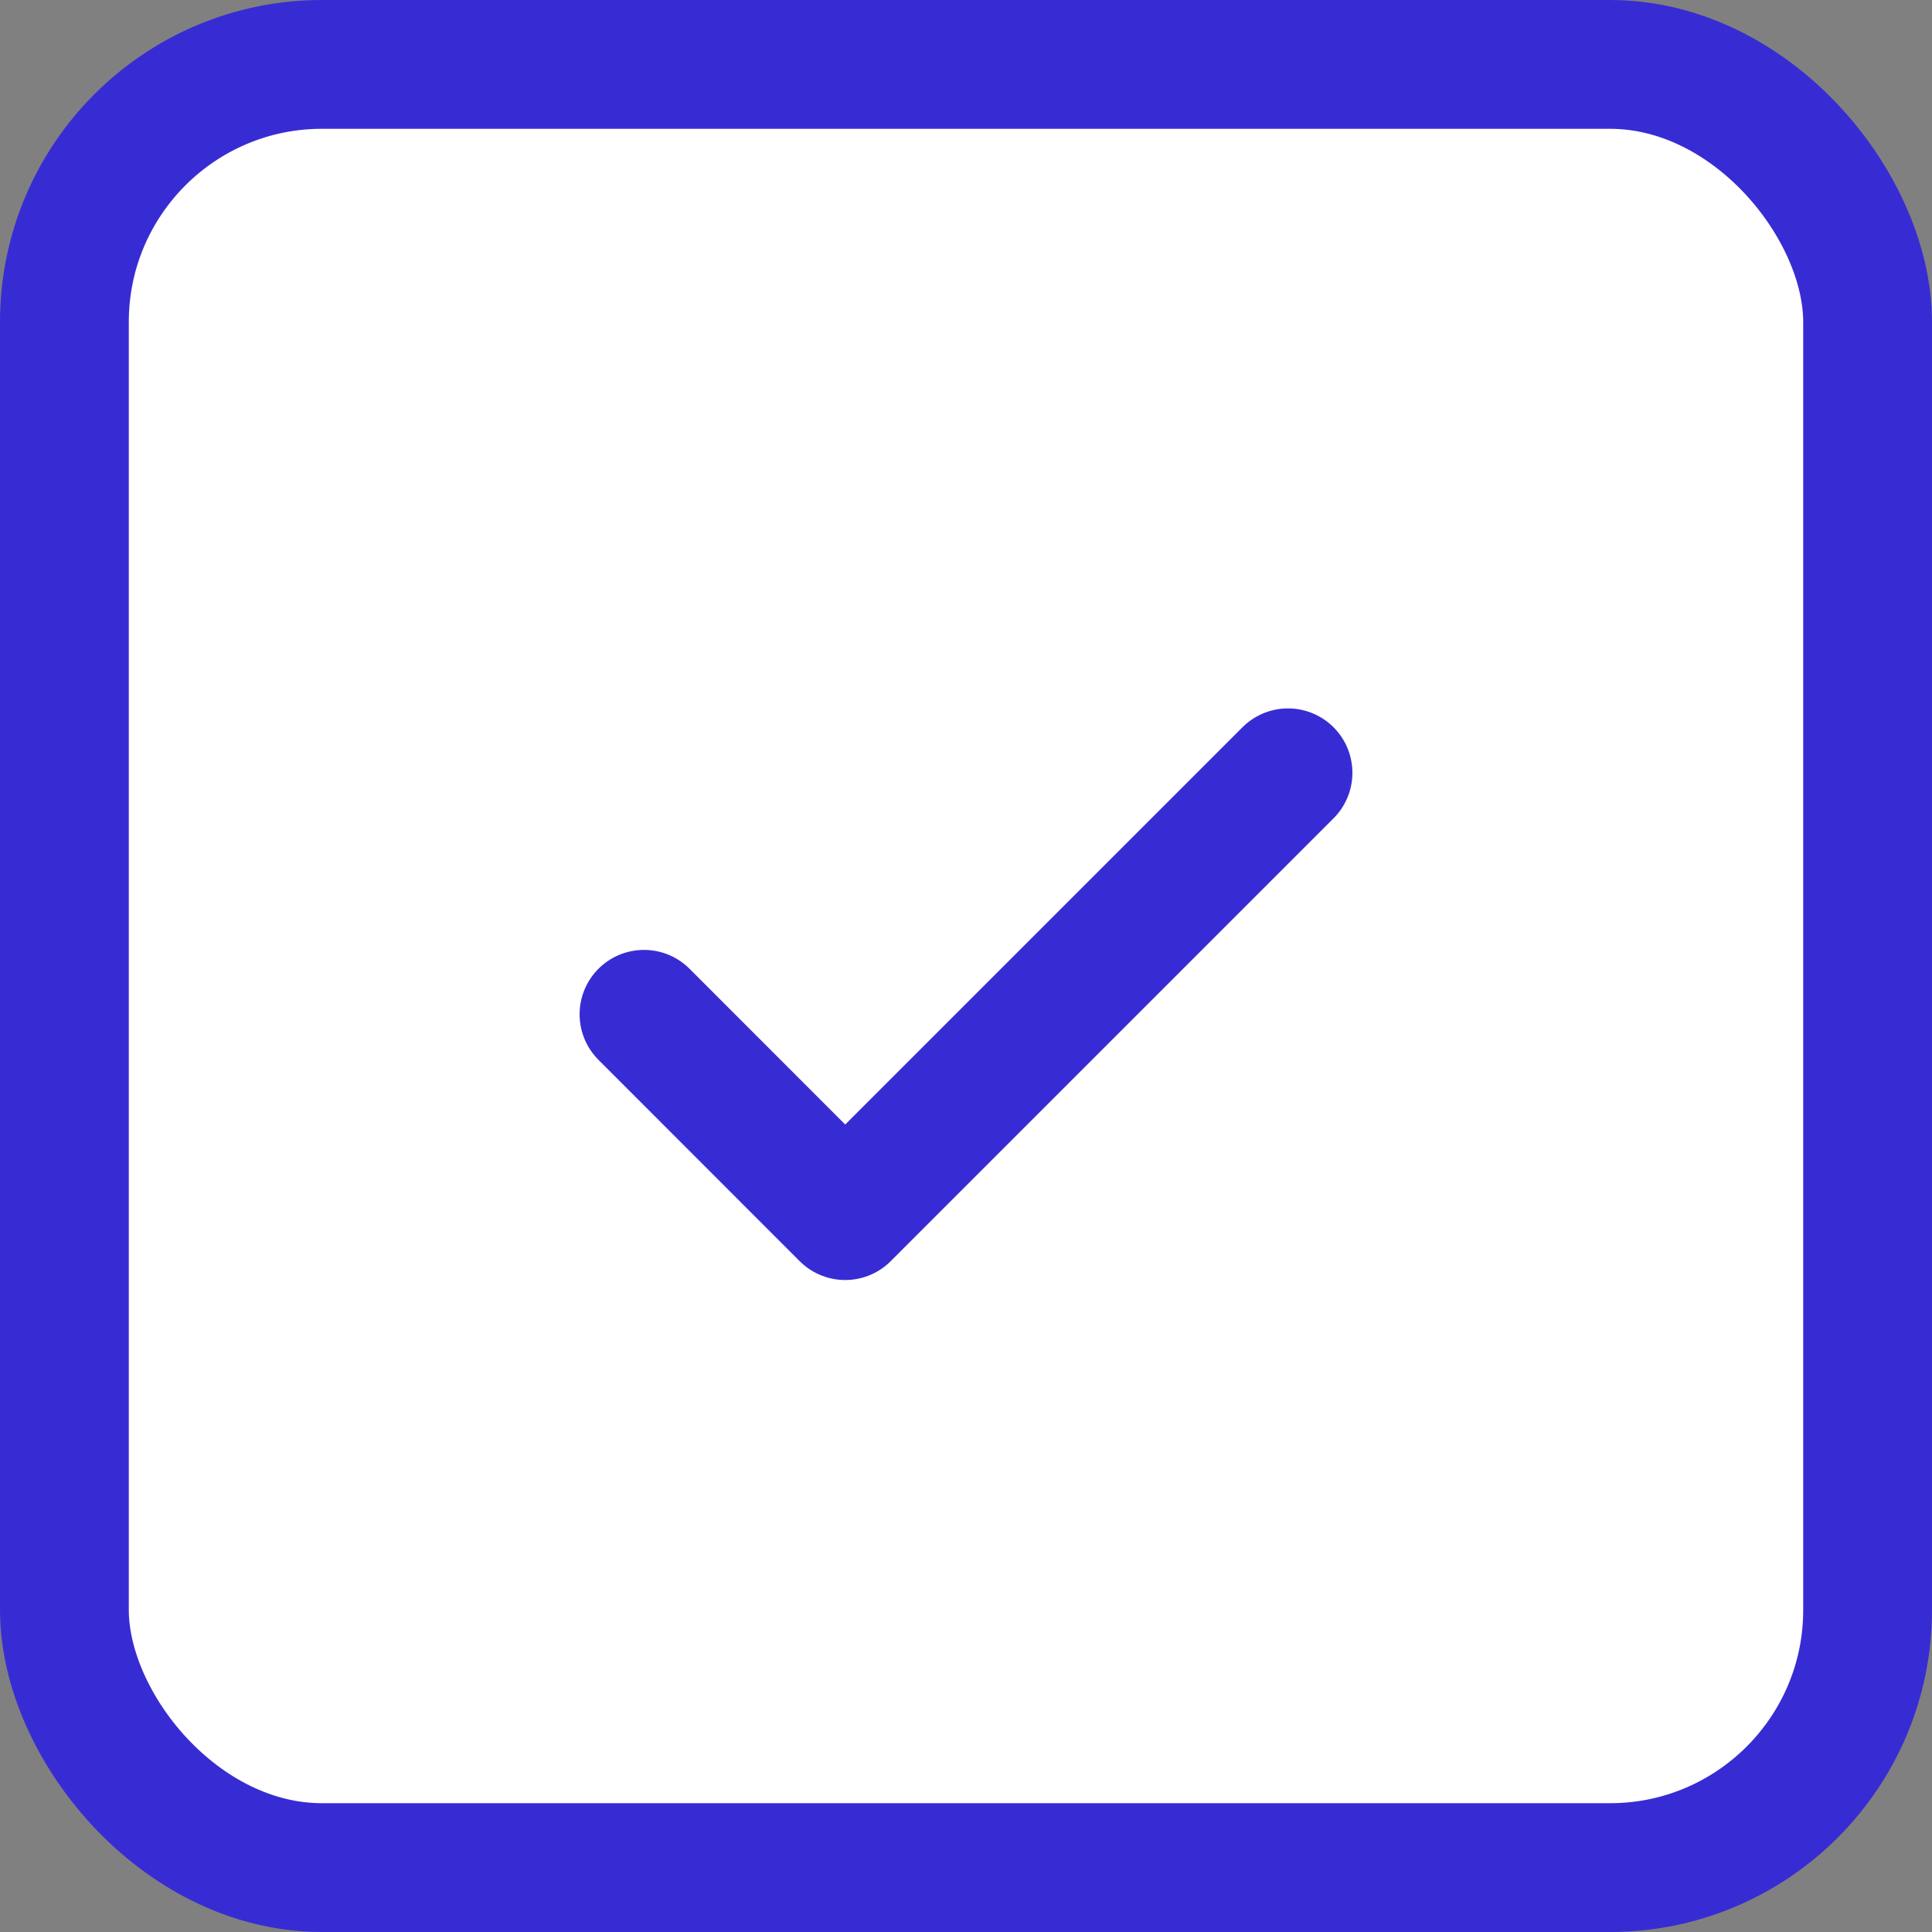 <?xml version="1.0" encoding="UTF-8"?>
<svg width="15px" height="15px" viewBox="0 0 15 15" version="1.1" xmlns="http://www.w3.org/2000/svg" xmlns:xlink="http://www.w3.org/1999/xlink">
    <rect x="0" y="0" width="15" height="15" fill="#808080" stroke="none"/>
    <!-- Generator: Sketch 51.3 (57544) - http://www.bohemiancoding.com/sketch -->
    <title>Group</title>
    <desc>Created with Sketch.</desc>
    <defs></defs>
    <g id="Page-1" stroke="none" stroke-width="1" fill="none" fill-rule="evenodd">
        <g id="Desktop-HD" transform="translate(-465, -359)" stroke="#372CD3">
            <g id="Group" transform="translate(465, 359)">
                <rect id="Rectangle-4" fill="#FFFFFF" x="0.5" y="0.5" width="14" height="14" rx="2"></rect>
                <polyline id="Shape" stroke-linecap="round" stroke-linejoin="round" points="10 6 6.562 9.438 5 7.875"></polyline>
            </g>
        </g>
    </g>
</svg>